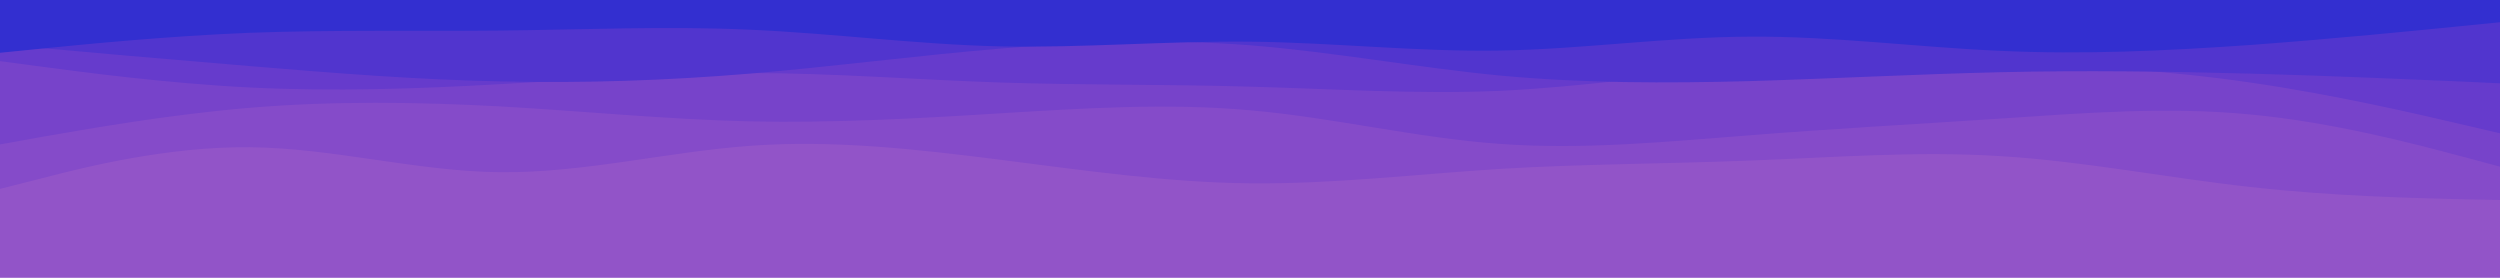 <svg id="visual" viewBox="0 0 900 100" width="900" height="100" xmlns="http://www.w3.org/2000/svg" xmlns:xlink="http://www.w3.org/1999/xlink" version="1.1"><rect x="0" y="0" width="900" height="100" fill="#9254C8"></rect><path d="M0 49L15 55.2C30 61.3 60 73.7 90 74.3C120 75 150 64 180 58.2C210 52.3 240 51.7 270 56.7C300 61.7 330 72.3 360 74C390 75.7 420 68.3 450 65C480 61.7 510 62.3 540 65.7C570 69 600 75 630 73.7C660 72.3 690 63.7 720 62.3C750 61 780 67 810 66.2C840 65.3 870 57.7 885 53.8L900 50L900 0L885 0C870 0 840 0 810 0C780 0 750 0 720 0C690 0 660 0 630 0C600 0 570 0 540 0C510 0 480 0 450 0C420 0 390 0 360 0C330 0 300 0 270 0C240 0 210 0 180 0C150 0 120 0 90 0C60 0 30 0 15 0L0 0Z" fill="#9254c8"></path><path d="M0 68L15 64.2C30 60.3 60 52.7 90 53C120 53.3 150 61.7 180 62C210 62.3 240 54.7 270 52.5C300 50.3 330 53.7 360 57.5C390 61.3 420 65.7 450 66C480 66.3 510 62.7 540 60.8C570 59 600 59 630 57.8C660 56.7 690 54.3 720 56.2C750 58 780 64 810 67.3C840 70.7 870 71.3 885 71.7L900 72L900 0L885 0C870 0 840 0 810 0C780 0 750 0 720 0C690 0 660 0 630 0C600 0 570 0 540 0C510 0 480 0 450 0C420 0 390 0 360 0C330 0 300 0 270 0C240 0 210 0 180 0C150 0 120 0 90 0C60 0 30 0 15 0L0 0Z" fill="#854bc9"></path><path d="M0 52L15 49.3C30 46.7 60 41.3 90 38.8C120 36.3 150 36.7 180 38.3C210 40 240 43 270 43.7C300 44.3 330 42.7 360 40.8C390 39 420 37 450 39.7C480 42.3 510 49.7 540 51.8C570 54 600 51 630 48.7C660 46.3 690 44.7 720 42.7C750 40.7 780 38.3 810 41.2C840 44 870 52 885 56L900 60L900 0L885 0C870 0 840 0 810 0C780 0 750 0 720 0C690 0 660 0 630 0C600 0 570 0 540 0C510 0 480 0 450 0C420 0 390 0 360 0C330 0 300 0 270 0C240 0 210 0 180 0C150 0 120 0 90 0C60 0 30 0 15 0L0 0Z" fill="#7743ca"></path><path d="M0 22L15 24C30 26 60 30 90 31.5C120 33 150 32 180 30.3C210 28.7 240 26.3 270 26.3C300 26.3 330 28.7 360 29.7C390 30.7 420 30.3 450 31.2C480 32 510 34 540 32.7C570 31.3 600 26.7 630 24.3C660 22 690 22 720 22.8C750 23.7 780 25.3 810 29.7C840 34 870 41 885 44.5L900 48L900 0L885 0C870 0 840 0 810 0C780 0 750 0 720 0C690 0 660 0 630 0C600 0 570 0 540 0C510 0 480 0 450 0C420 0 390 0 360 0C330 0 300 0 270 0C240 0 210 0 180 0C150 0 120 0 90 0C60 0 30 0 15 0L0 0Z" fill="#663bcc"></path><path d="M0 16L15 17.3C30 18.7 60 21.3 90 23.8C120 26.3 150 28.7 180 29.3C210 30 240 29 270 26.5C300 24 330 20 360 17.5C390 15 420 14 450 16.3C480 18.7 510 24.3 540 27.2C570 30 600 30 630 29.2C660 28.3 690 26.7 720 26C750 25.3 780 25.7 810 26.5C840 27.3 870 28.7 885 29.3L900 30L900 0L885 0C870 0 840 0 810 0C780 0 750 0 720 0C690 0 660 0 630 0C600 0 570 0 540 0C510 0 480 0 450 0C420 0 390 0 360 0C330 0 300 0 270 0C240 0 210 0 180 0C150 0 120 0 90 0C60 0 30 0 15 0L0 0Z" fill="#5135ce"></path><path d="M0 19L15 17.5C30 16 60 13 90 11.8C120 10.7 150 11.3 180 11C210 10.7 240 9.3 270 10.7C300 12 330 16 360 16.7C390 17.3 420 14.7 450 15C480 15.3 510 18.7 540 18.2C570 17.7 600 13.3 630 13.2C660 13 690 17 720 18.3C750 19.7 780 18.3 810 16.2C840 14 870 11 885 9.5L900 8L900 0L885 0C870 0 840 0 810 0C780 0 750 0 720 0C690 0 660 0 630 0C600 0 570 0 540 0C510 0 480 0 450 0C420 0 390 0 360 0C330 0 300 0 270 0C240 0 210 0 180 0C150 0 120 0 90 0C60 0 30 0 15 0L0 0Z" fill="#332fd0"></path></svg>